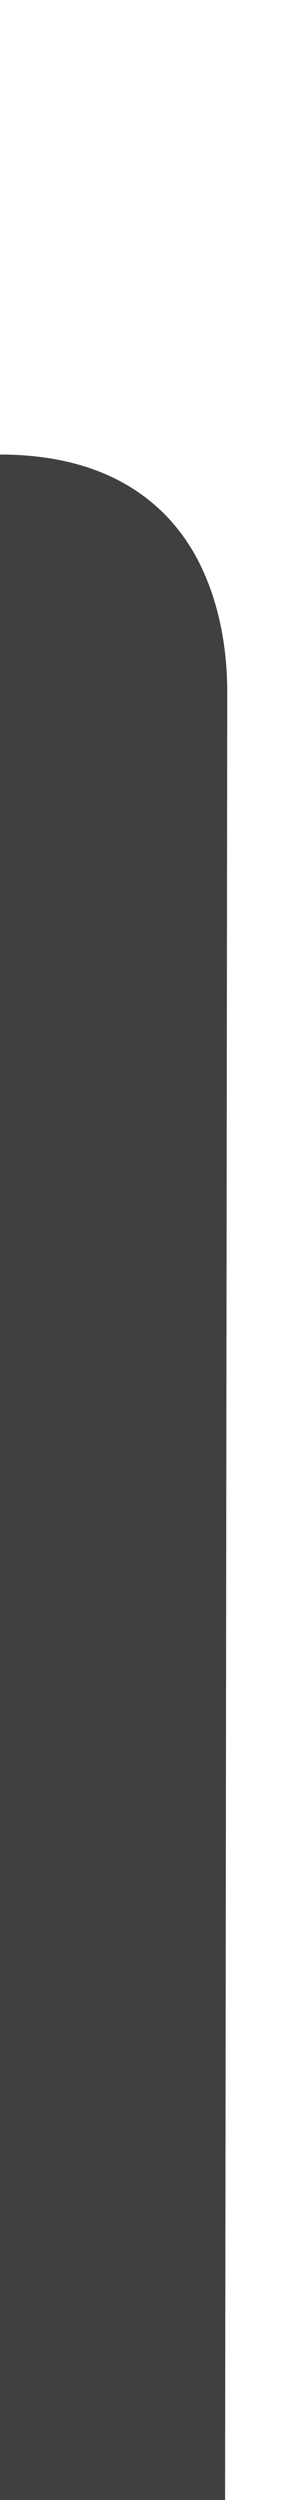 <svg width="4" height="33" viewBox="0 0 4 33" fill="none" xmlns="http://www.w3.org/2000/svg">
<g clip-path="url(#clip0_1325_562)">
<path d="M2.969 35L3 9.139C3 8.57 2.9 7.999 2.662 7.494C2.299 6.722 1.522 6 0 6C0 6 0 15.667 0 20.5C0 25.333 0 35 0 35H2.969Z" fill="#404040"/>
</g>
<defs>
<clipPath id="clip0_1325_562">
<rect width="4" height="33" fill="white"/>
</clipPath>
</defs>
</svg>
